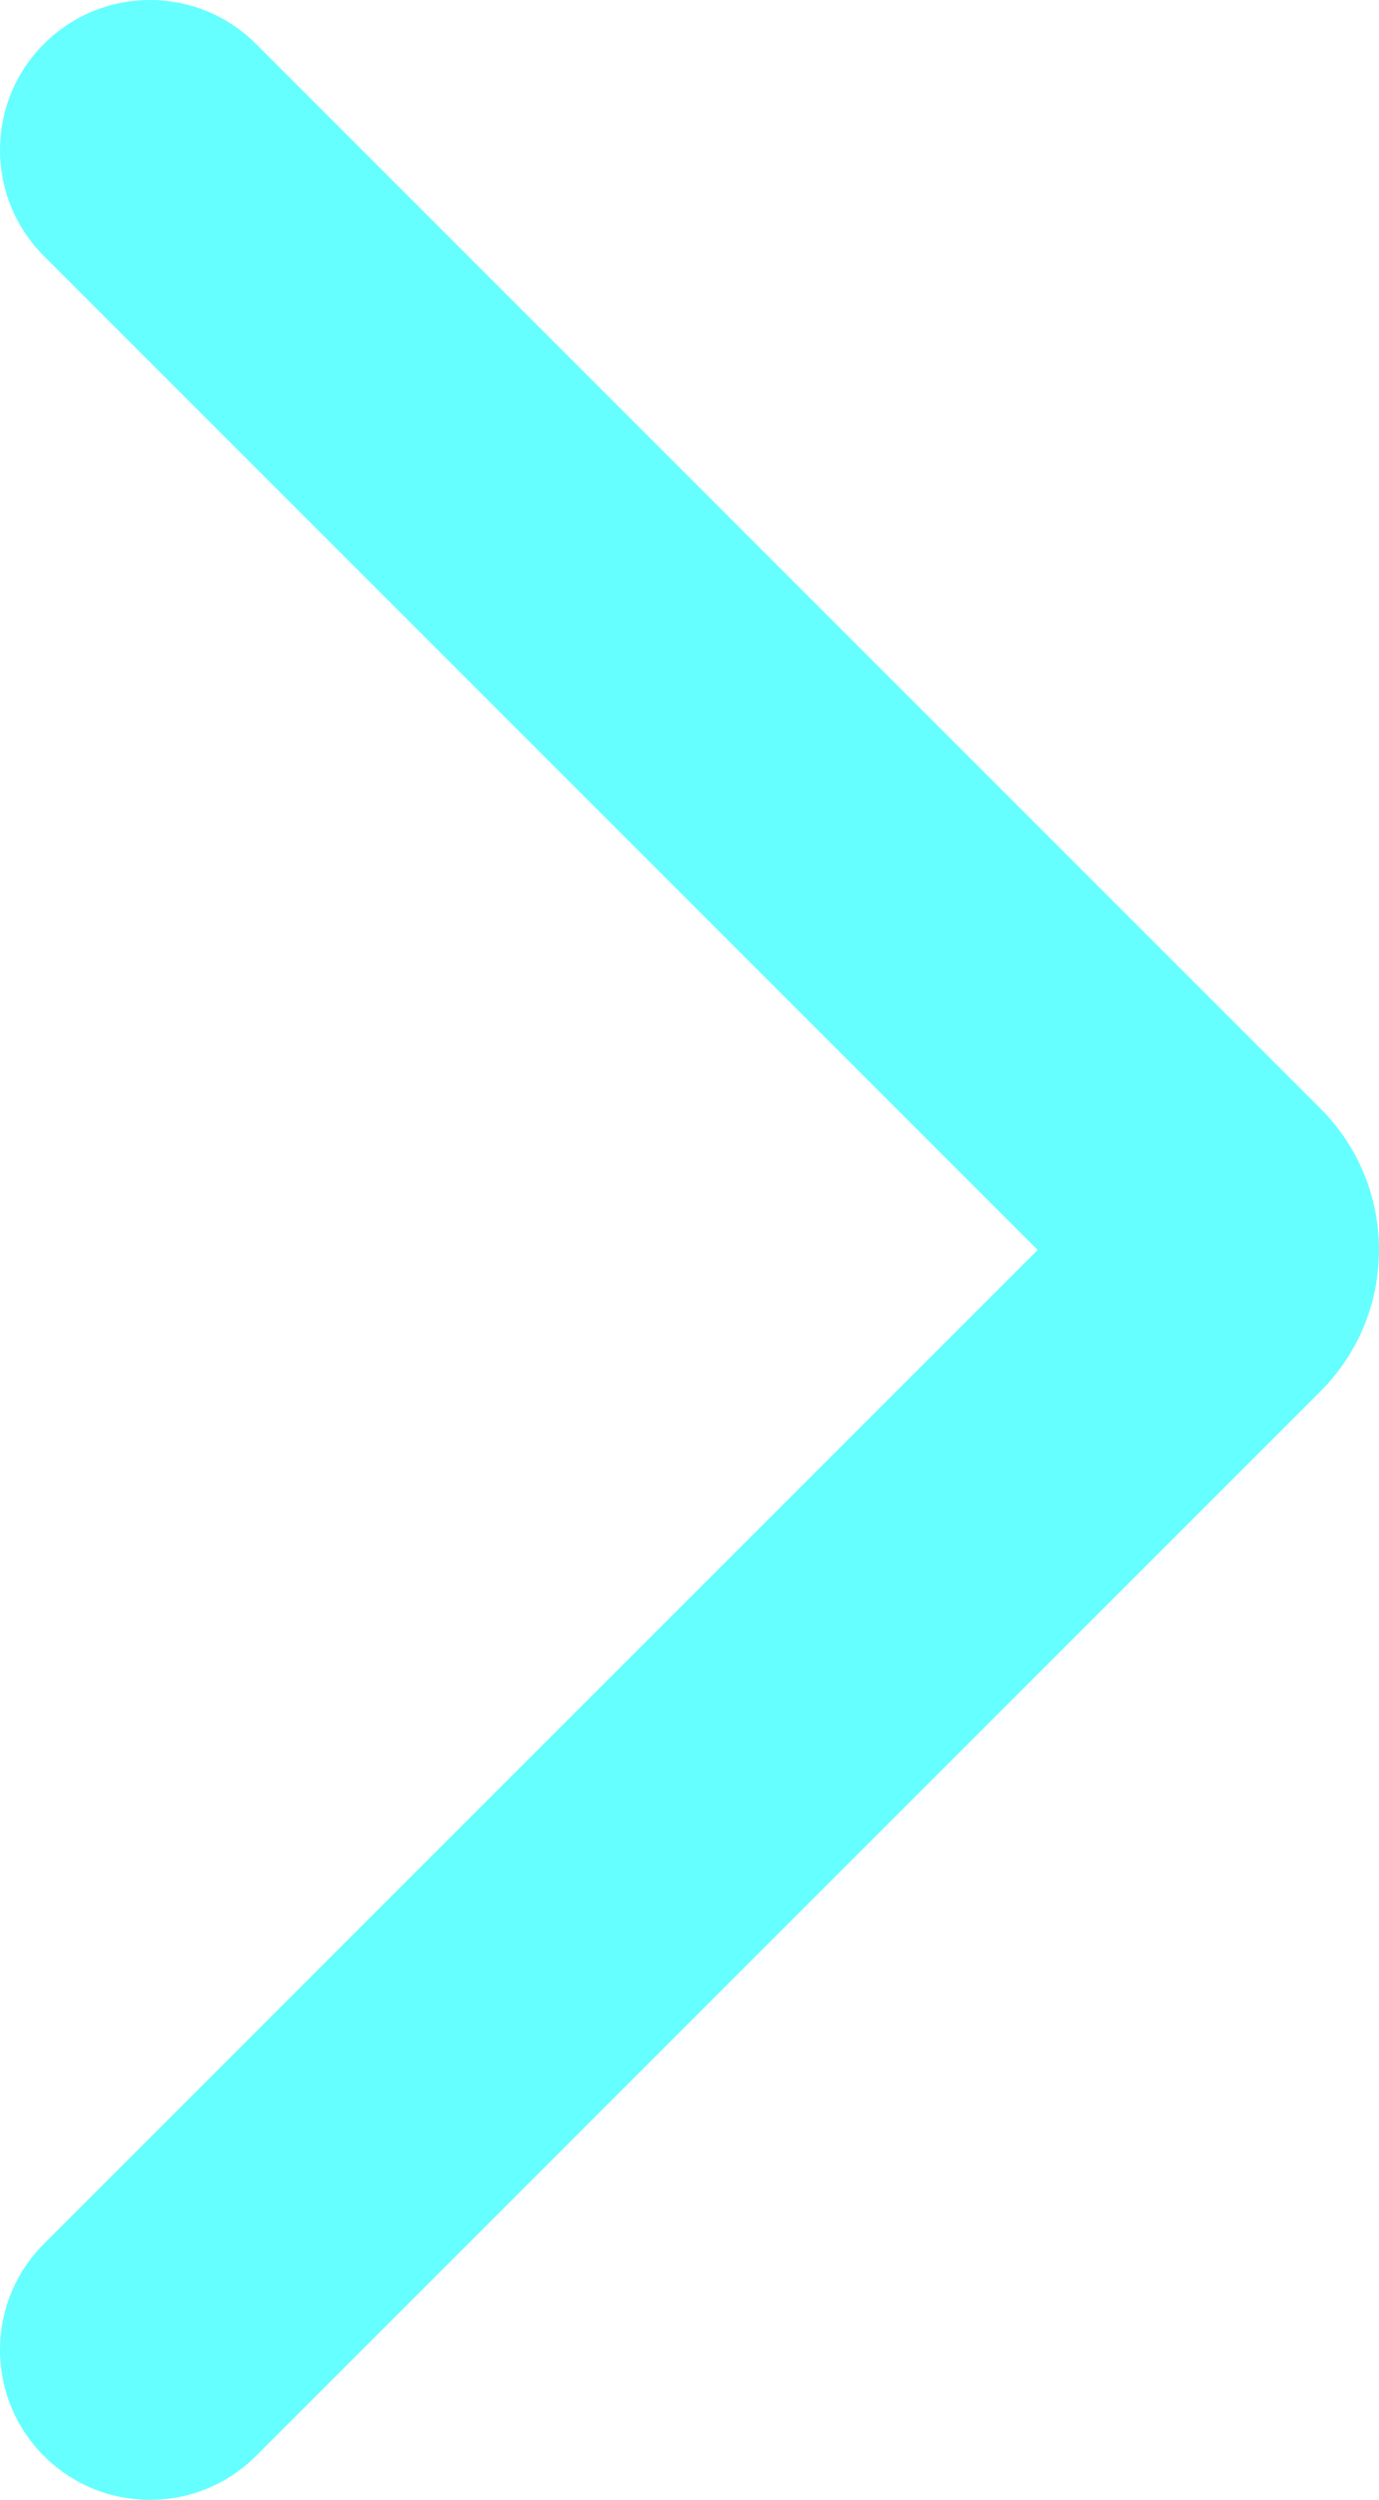 <svg width="582" height="1055" viewBox="0 0 582 1055" fill="none" xmlns="http://www.w3.org/2000/svg">
<path fill-rule="evenodd" clip-rule="evenodd" d="M18.538 18.54C43.256 -6.18 83.331 -6.18 108.049 18.54L557.282 467.821C590.239 500.781 590.239 554.22 557.282 587.181L108.049 1036.46C83.331 1061.18 43.256 1061.18 18.538 1036.46C-6.179 1011.74 -6.179 971.66 18.538 946.94L437.935 527.501L18.538 108.06C-6.179 83.34 -6.179 43.26 18.538 18.54Z" fill="#66FFFF"/>
</svg>
